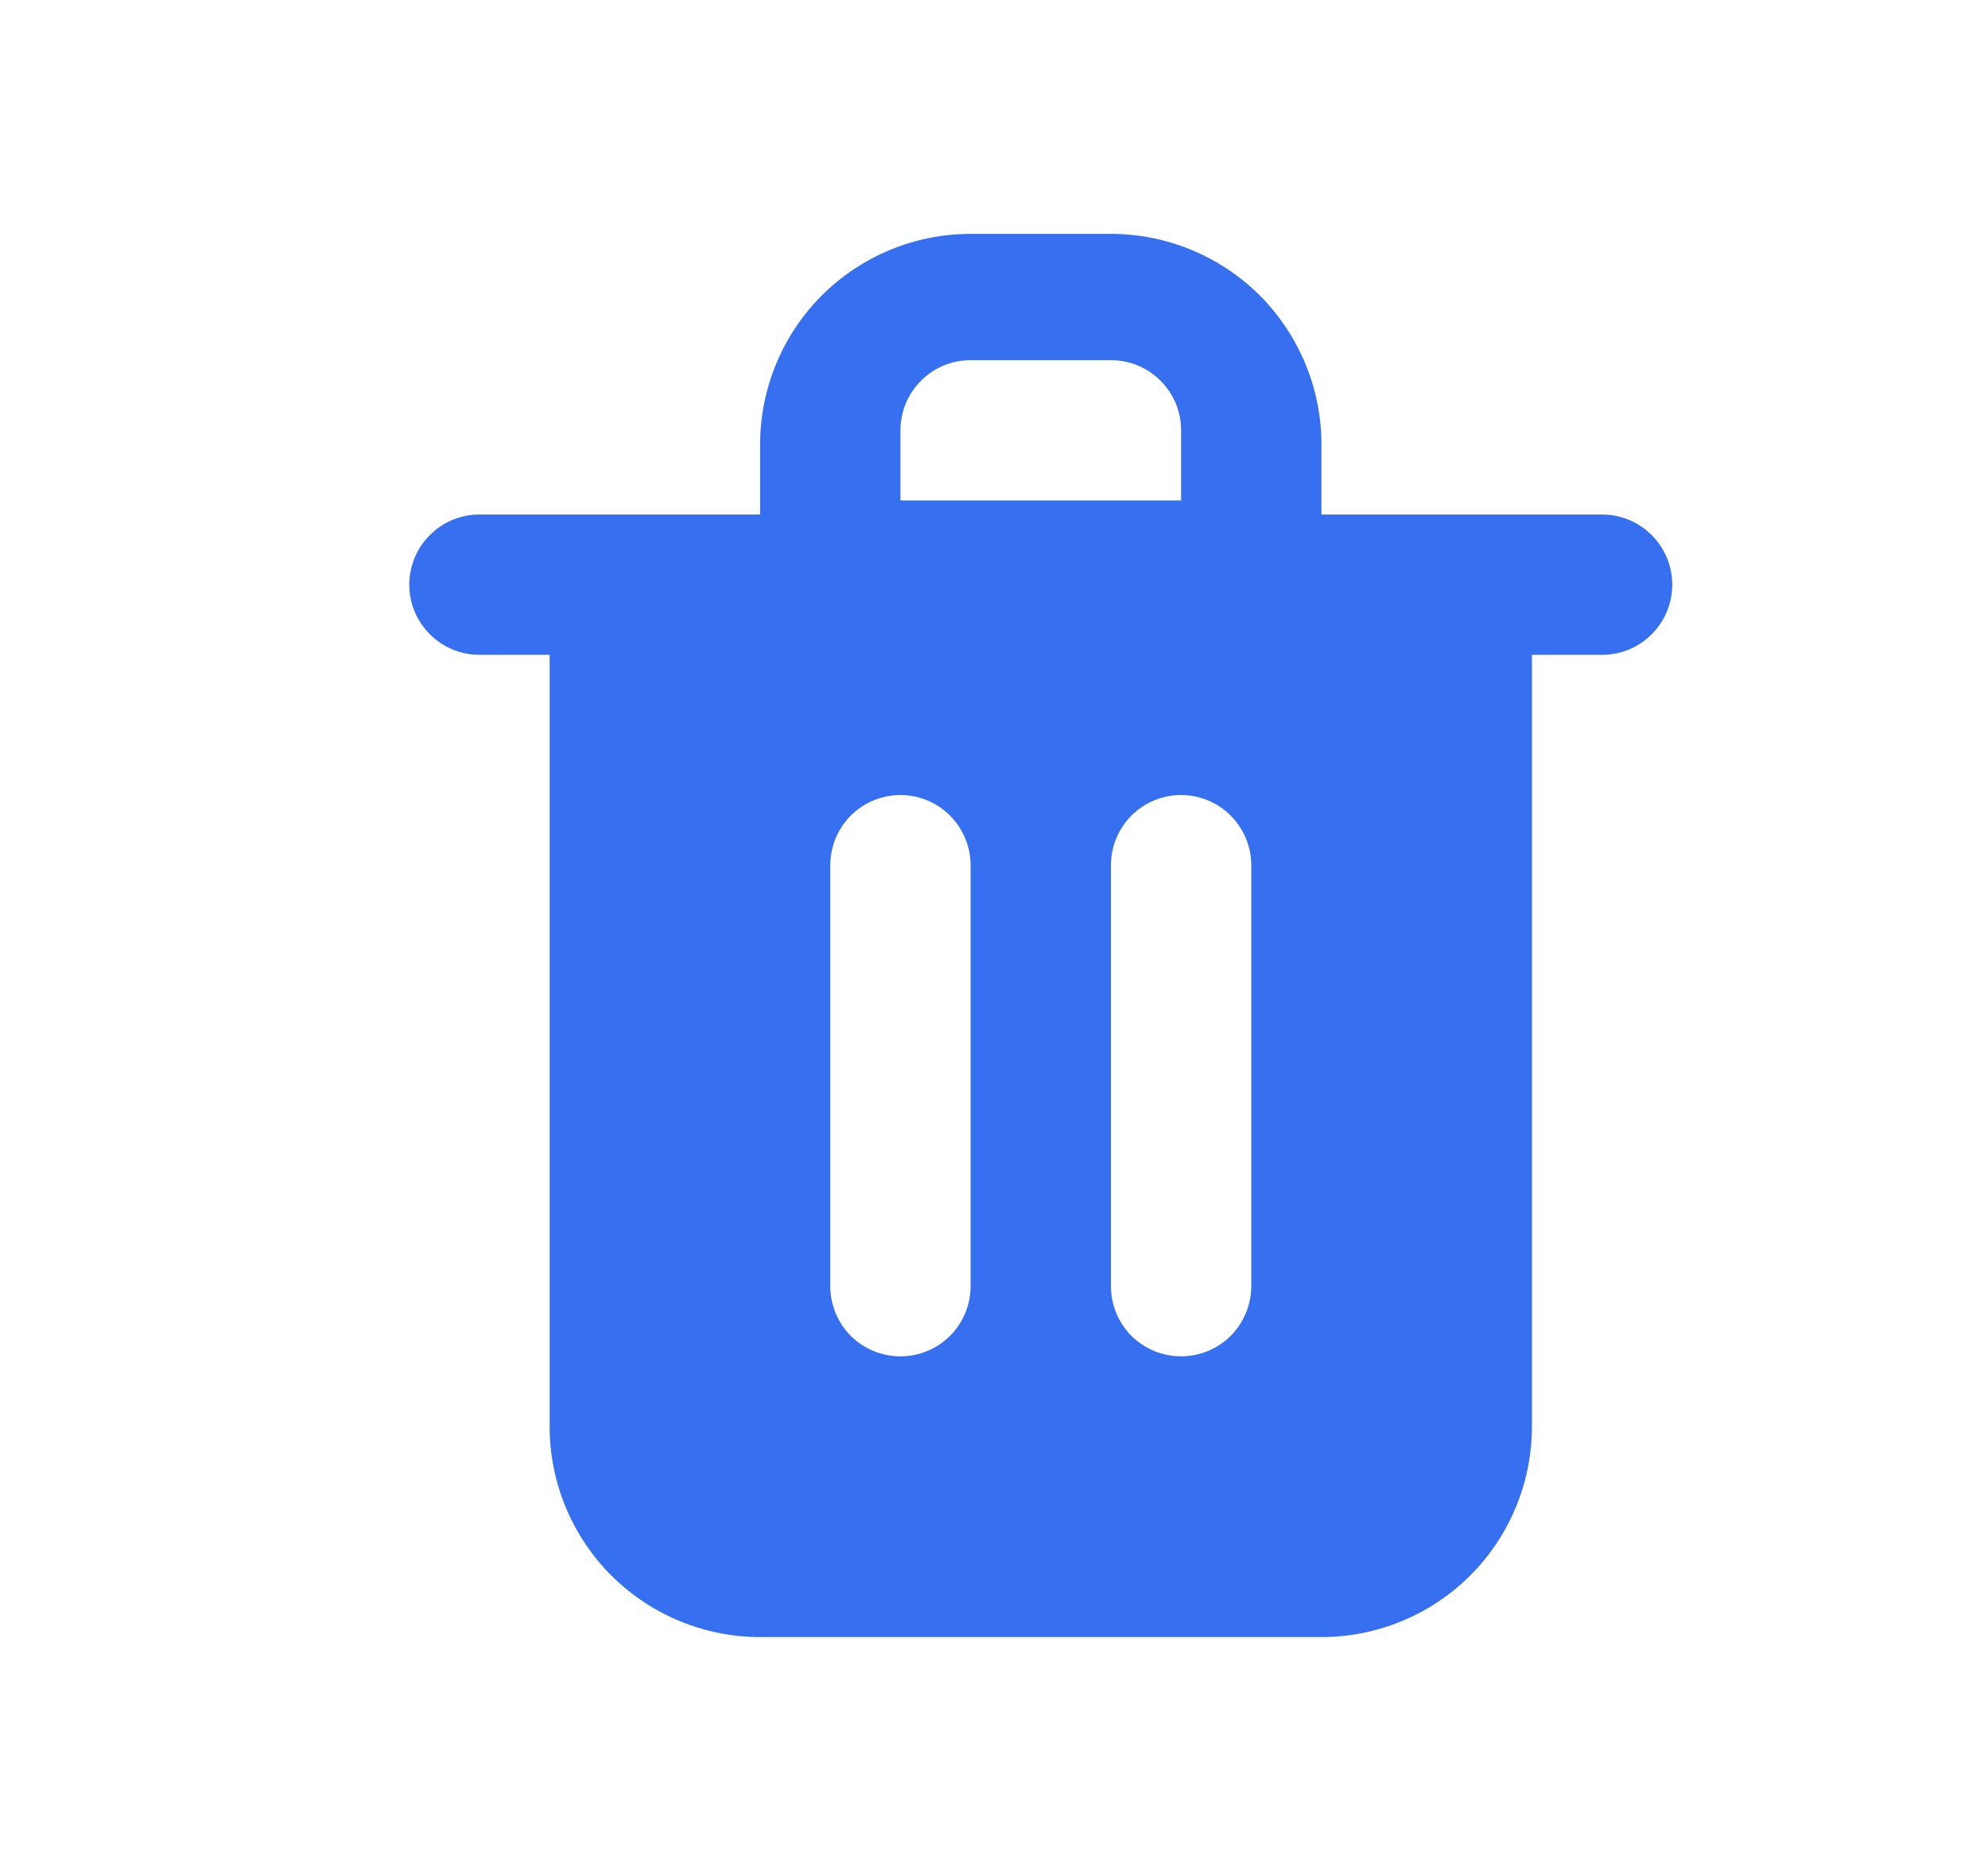 <svg width="17" height="16" viewBox="0 0 17 16" fill="none" xmlns="http://www.w3.org/2000/svg">
<path fill-rule="evenodd" clip-rule="evenodd" d="M11.3 4.4H13.7C13.859 4.4 14.012 4.463 14.124 4.576C14.237 4.688 14.3 4.841 14.3 5C14.3 5.159 14.237 5.312 14.124 5.424C14.012 5.537 13.859 5.6 13.7 5.6H13.1V12.2C13.1 12.677 12.91 13.135 12.573 13.473C12.235 13.81 11.777 14 11.3 14H6.5C6.023 14 5.565 13.81 5.227 13.473C4.89 13.135 4.7 12.677 4.7 12.2V5.6H4.1C3.941 5.6 3.788 5.537 3.676 5.424C3.563 5.312 3.5 5.159 3.5 5C3.5 4.841 3.563 4.688 3.676 4.576C3.788 4.463 3.941 4.4 4.1 4.4H6.5V3.8C6.5 3.323 6.69 2.865 7.027 2.527C7.365 2.19 7.823 2 8.3 2H9.5C9.977 2 10.435 2.19 10.773 2.527C11.11 2.865 11.3 3.323 11.3 3.8V4.4ZM8.124 11.424C8.011 11.536 7.859 11.599 7.7 11.599C7.541 11.599 7.388 11.536 7.275 11.424C7.163 11.311 7.1 11.158 7.1 10.999V7.399C7.1 7.24 7.163 7.088 7.275 6.975C7.388 6.862 7.541 6.799 7.7 6.799C7.859 6.799 8.011 6.862 8.124 6.975C8.236 7.088 8.3 7.24 8.3 7.399V10.999C8.3 11.158 8.236 11.311 8.124 11.424ZM10.524 11.424C10.411 11.536 10.259 11.599 10.1 11.599C9.941 11.599 9.788 11.536 9.675 11.424C9.563 11.311 9.5 11.158 9.5 10.999V7.399C9.5 7.24 9.563 7.088 9.675 6.975C9.788 6.862 9.941 6.799 10.1 6.799C10.259 6.799 10.411 6.862 10.524 6.975C10.636 7.088 10.7 7.24 10.7 7.399V10.999C10.7 11.158 10.636 11.311 10.524 11.424ZM7.7 3.68C7.7 3.521 7.763 3.368 7.876 3.256C7.988 3.143 8.141 3.08 8.3 3.08H9.5C9.659 3.08 9.812 3.143 9.924 3.256C10.037 3.368 10.1 3.521 10.1 3.68V4.28H7.7V3.68Z" fill="#3670F0"/>
</svg>
